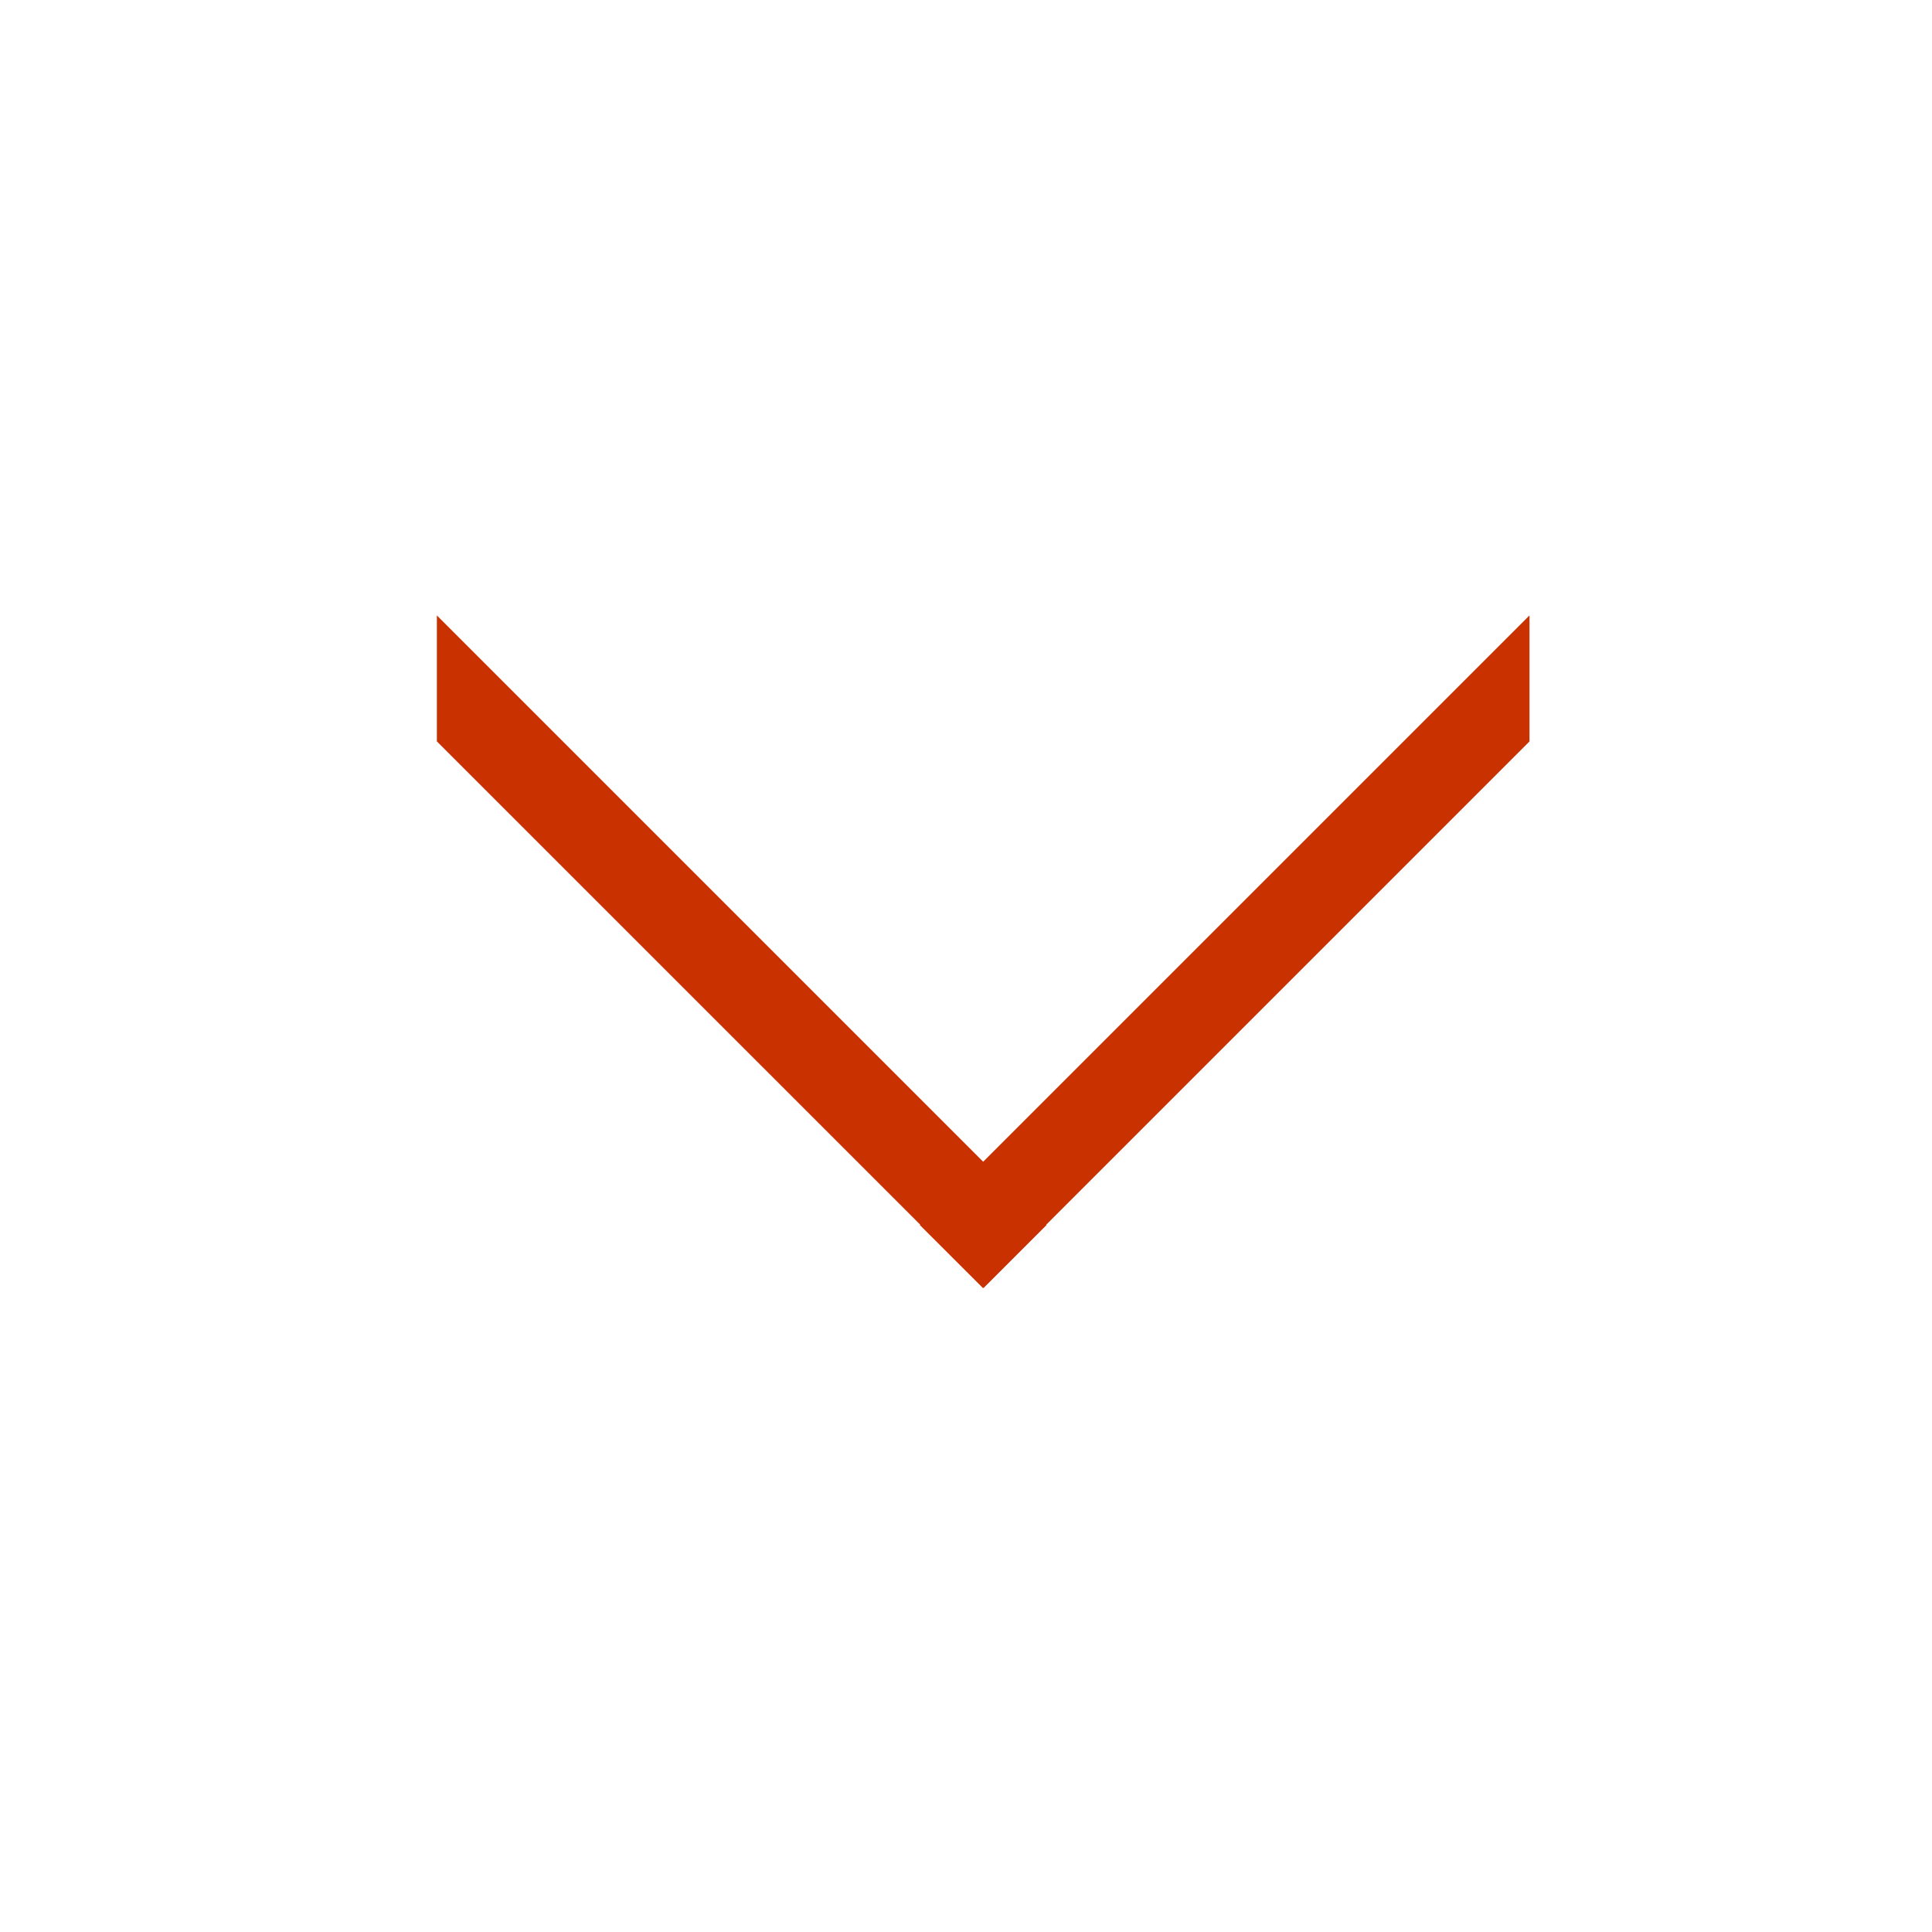 <svg xmlns="http://www.w3.org/2000/svg" width="24" height="24"><path d="M 11.427 15.218 L 19 7.645 L 19 9.21 L 12.21 16 Z" fill="#C93200"></path><path d="M 12.218 16 L 5.427 9.21 L 5.427 7.645 L 13 15.218 Z" fill="#C93200"></path></svg>